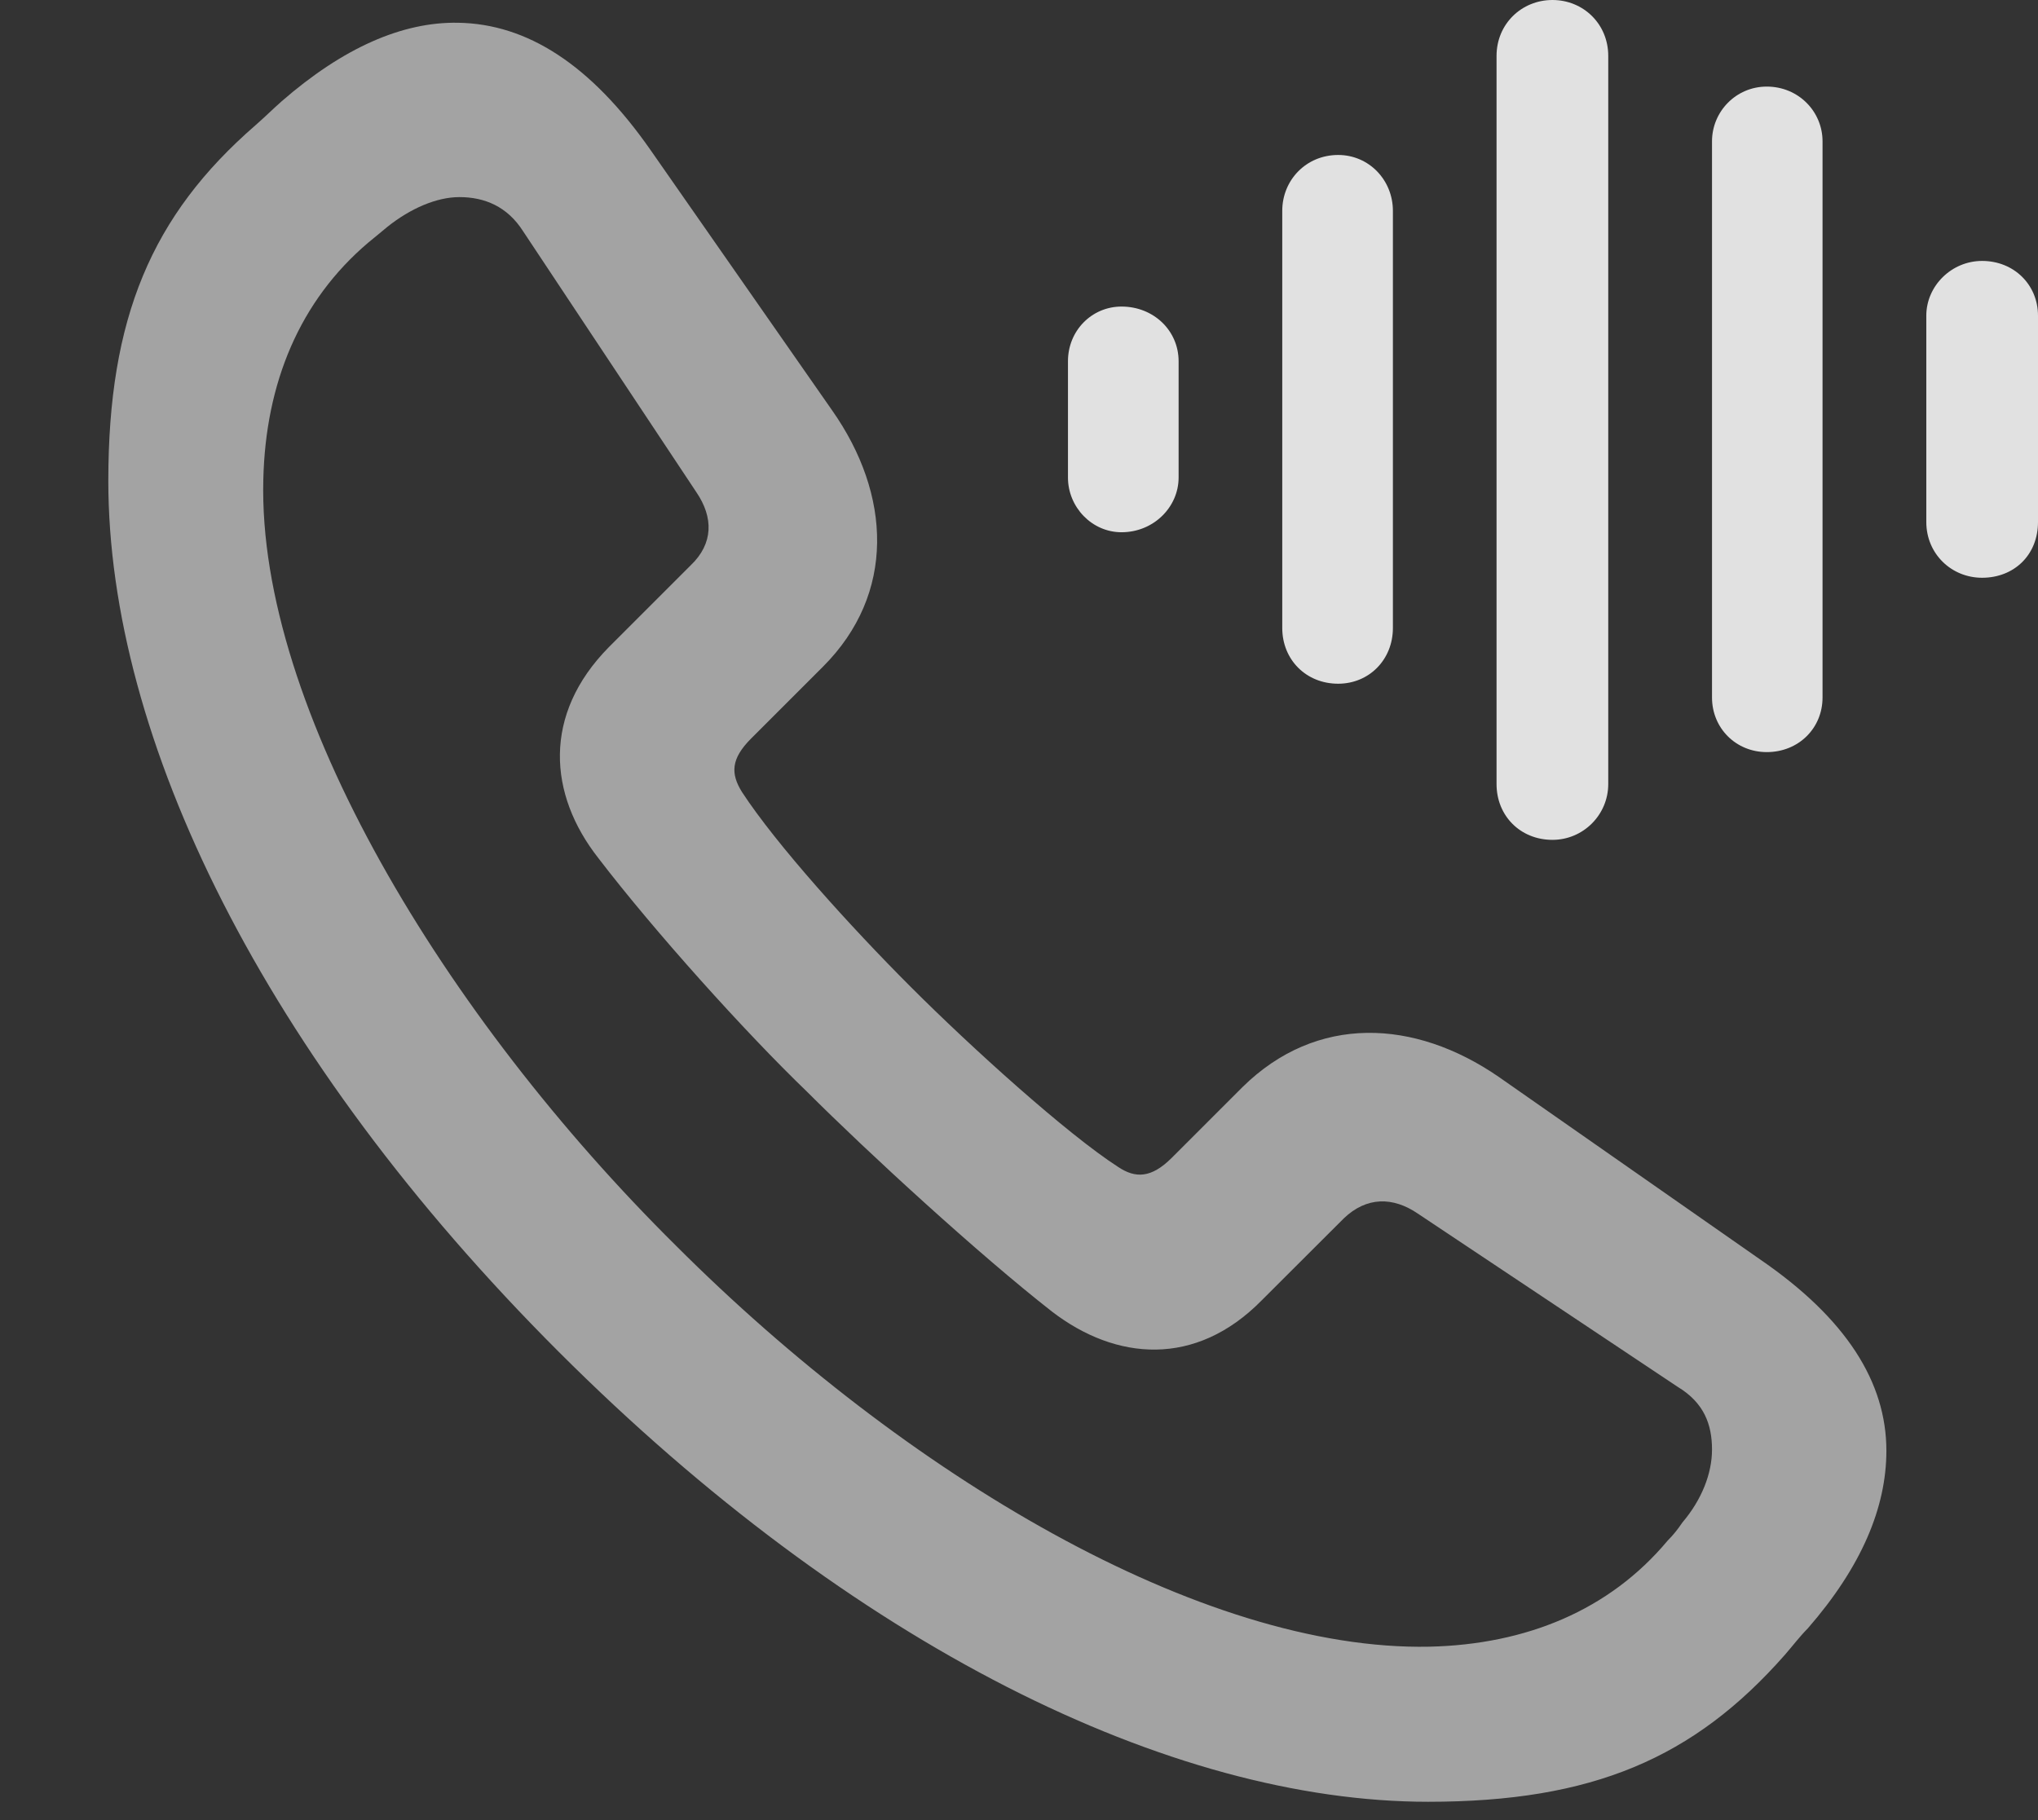 <?xml version="1.0" encoding="UTF-8"?>
<!--Generator: Apple Native CoreSVG 232.5-->
<!DOCTYPE svg
PUBLIC "-//W3C//DTD SVG 1.1//EN"
       "http://www.w3.org/Graphics/SVG/1.1/DTD/svg11.dtd">
<svg version="1.1" xmlns="http://www.w3.org/2000/svg" xmlns:xlink="http://www.w3.org/1999/xlink" width="17.461" height="15.596">
 <rect width="100%" height="100%" fill="#333333" stroke="none"/>
 <g>
  <rect height="15.596" opacity="0" width="17.461" x="0" y="0"/>
  <path d="M12.236 15.44C13.643 15.44 14.512 15.068 15.293 14.18C15.361 14.102 15.42 14.023 15.488 13.955C15.947 13.428 16.162 12.92 16.162 12.432C16.162 11.846 15.82 11.299 15.078 10.791L12.842 9.229C12.119 8.73 11.279 8.691 10.645 9.316L10.039 9.922C9.863 10.098 9.727 10.098 9.58 10C9.141 9.717 8.32 8.975 7.803 8.457C7.285 7.939 6.65 7.236 6.357 6.787C6.26 6.631 6.26 6.504 6.436 6.328L7.051 5.713C7.676 5.088 7.637 4.238 7.129 3.516L5.576 1.289C5.059 0.547 4.512 0.205 3.926 0.195C3.447 0.186 2.939 0.41 2.412 0.869C2.334 0.938 2.266 1.006 2.188 1.074C1.299 1.846 0.928 2.725 0.928 4.121C0.928 6.328 2.256 9.053 4.785 11.582C7.305 14.102 10.029 15.44 12.236 15.44ZM12.246 14.111C10.293 14.15 7.754 12.637 5.791 10.674C3.809 8.711 2.207 6.064 2.256 4.111C2.275 3.281 2.568 2.578 3.154 2.08C3.213 2.031 3.262 1.992 3.32 1.943C3.516 1.787 3.74 1.689 3.936 1.689C4.15 1.689 4.346 1.768 4.482 1.982L5.967 4.219C6.113 4.434 6.113 4.658 5.918 4.844L5.215 5.547C4.648 6.123 4.697 6.807 5.127 7.354C5.605 7.979 6.387 8.848 6.914 9.355C7.432 9.873 8.389 10.752 9.014 11.24C9.561 11.66 10.244 11.719 10.81 11.143L11.514 10.44C11.709 10.254 11.934 10.254 12.148 10.4L14.375 11.885C14.6 12.021 14.668 12.207 14.668 12.422C14.668 12.627 14.58 12.852 14.414 13.047C14.375 13.105 14.336 13.154 14.287 13.203C13.789 13.799 13.076 14.092 12.246 14.111Z" fill="#ffffff" fill-opacity="0.55"/>
  <path d="M16.982 4.951C17.256 4.951 17.461 4.756 17.461 4.473L17.461 2.705C17.461 2.441 17.256 2.236 16.982 2.236C16.719 2.236 16.504 2.451 16.504 2.705L16.504 4.473C16.504 4.746 16.719 4.951 16.982 4.951Z" fill="#ffffff" fill-opacity="0.85"/>
  <path d="M15.137 6.445C15.41 6.445 15.615 6.24 15.615 5.977L15.615 1.211C15.615 0.957 15.41 0.742 15.137 0.742C14.873 0.742 14.668 0.957 14.668 1.211L14.668 5.977C14.668 6.24 14.873 6.445 15.137 6.445Z" fill="#ffffff" fill-opacity="0.85"/>
  <path d="M13.301 7.197C13.565 7.197 13.779 6.982 13.779 6.719L13.779 0.479C13.779 0.205 13.565 0 13.301 0C13.037 0 12.822 0.205 12.822 0.479L12.822 6.719C12.822 6.992 13.027 7.197 13.301 7.197Z" fill="#ffffff" fill-opacity="0.85"/>
  <path d="M11.465 5.859C11.729 5.859 11.934 5.654 11.934 5.381L11.934 1.807C11.934 1.543 11.729 1.328 11.465 1.328C11.191 1.328 10.986 1.543 10.986 1.807L10.986 5.381C10.986 5.654 11.191 5.859 11.465 5.859Z" fill="#ffffff" fill-opacity="0.85"/>
  <path d="M9.609 4.561C9.883 4.561 10.098 4.346 10.098 4.092L10.098 3.096C10.098 2.832 9.883 2.627 9.609 2.627C9.355 2.627 9.15 2.832 9.15 3.096L9.15 4.092C9.15 4.346 9.355 4.561 9.609 4.561Z" fill="#ffffff" fill-opacity="0.85"/>
 </g>
</svg>
